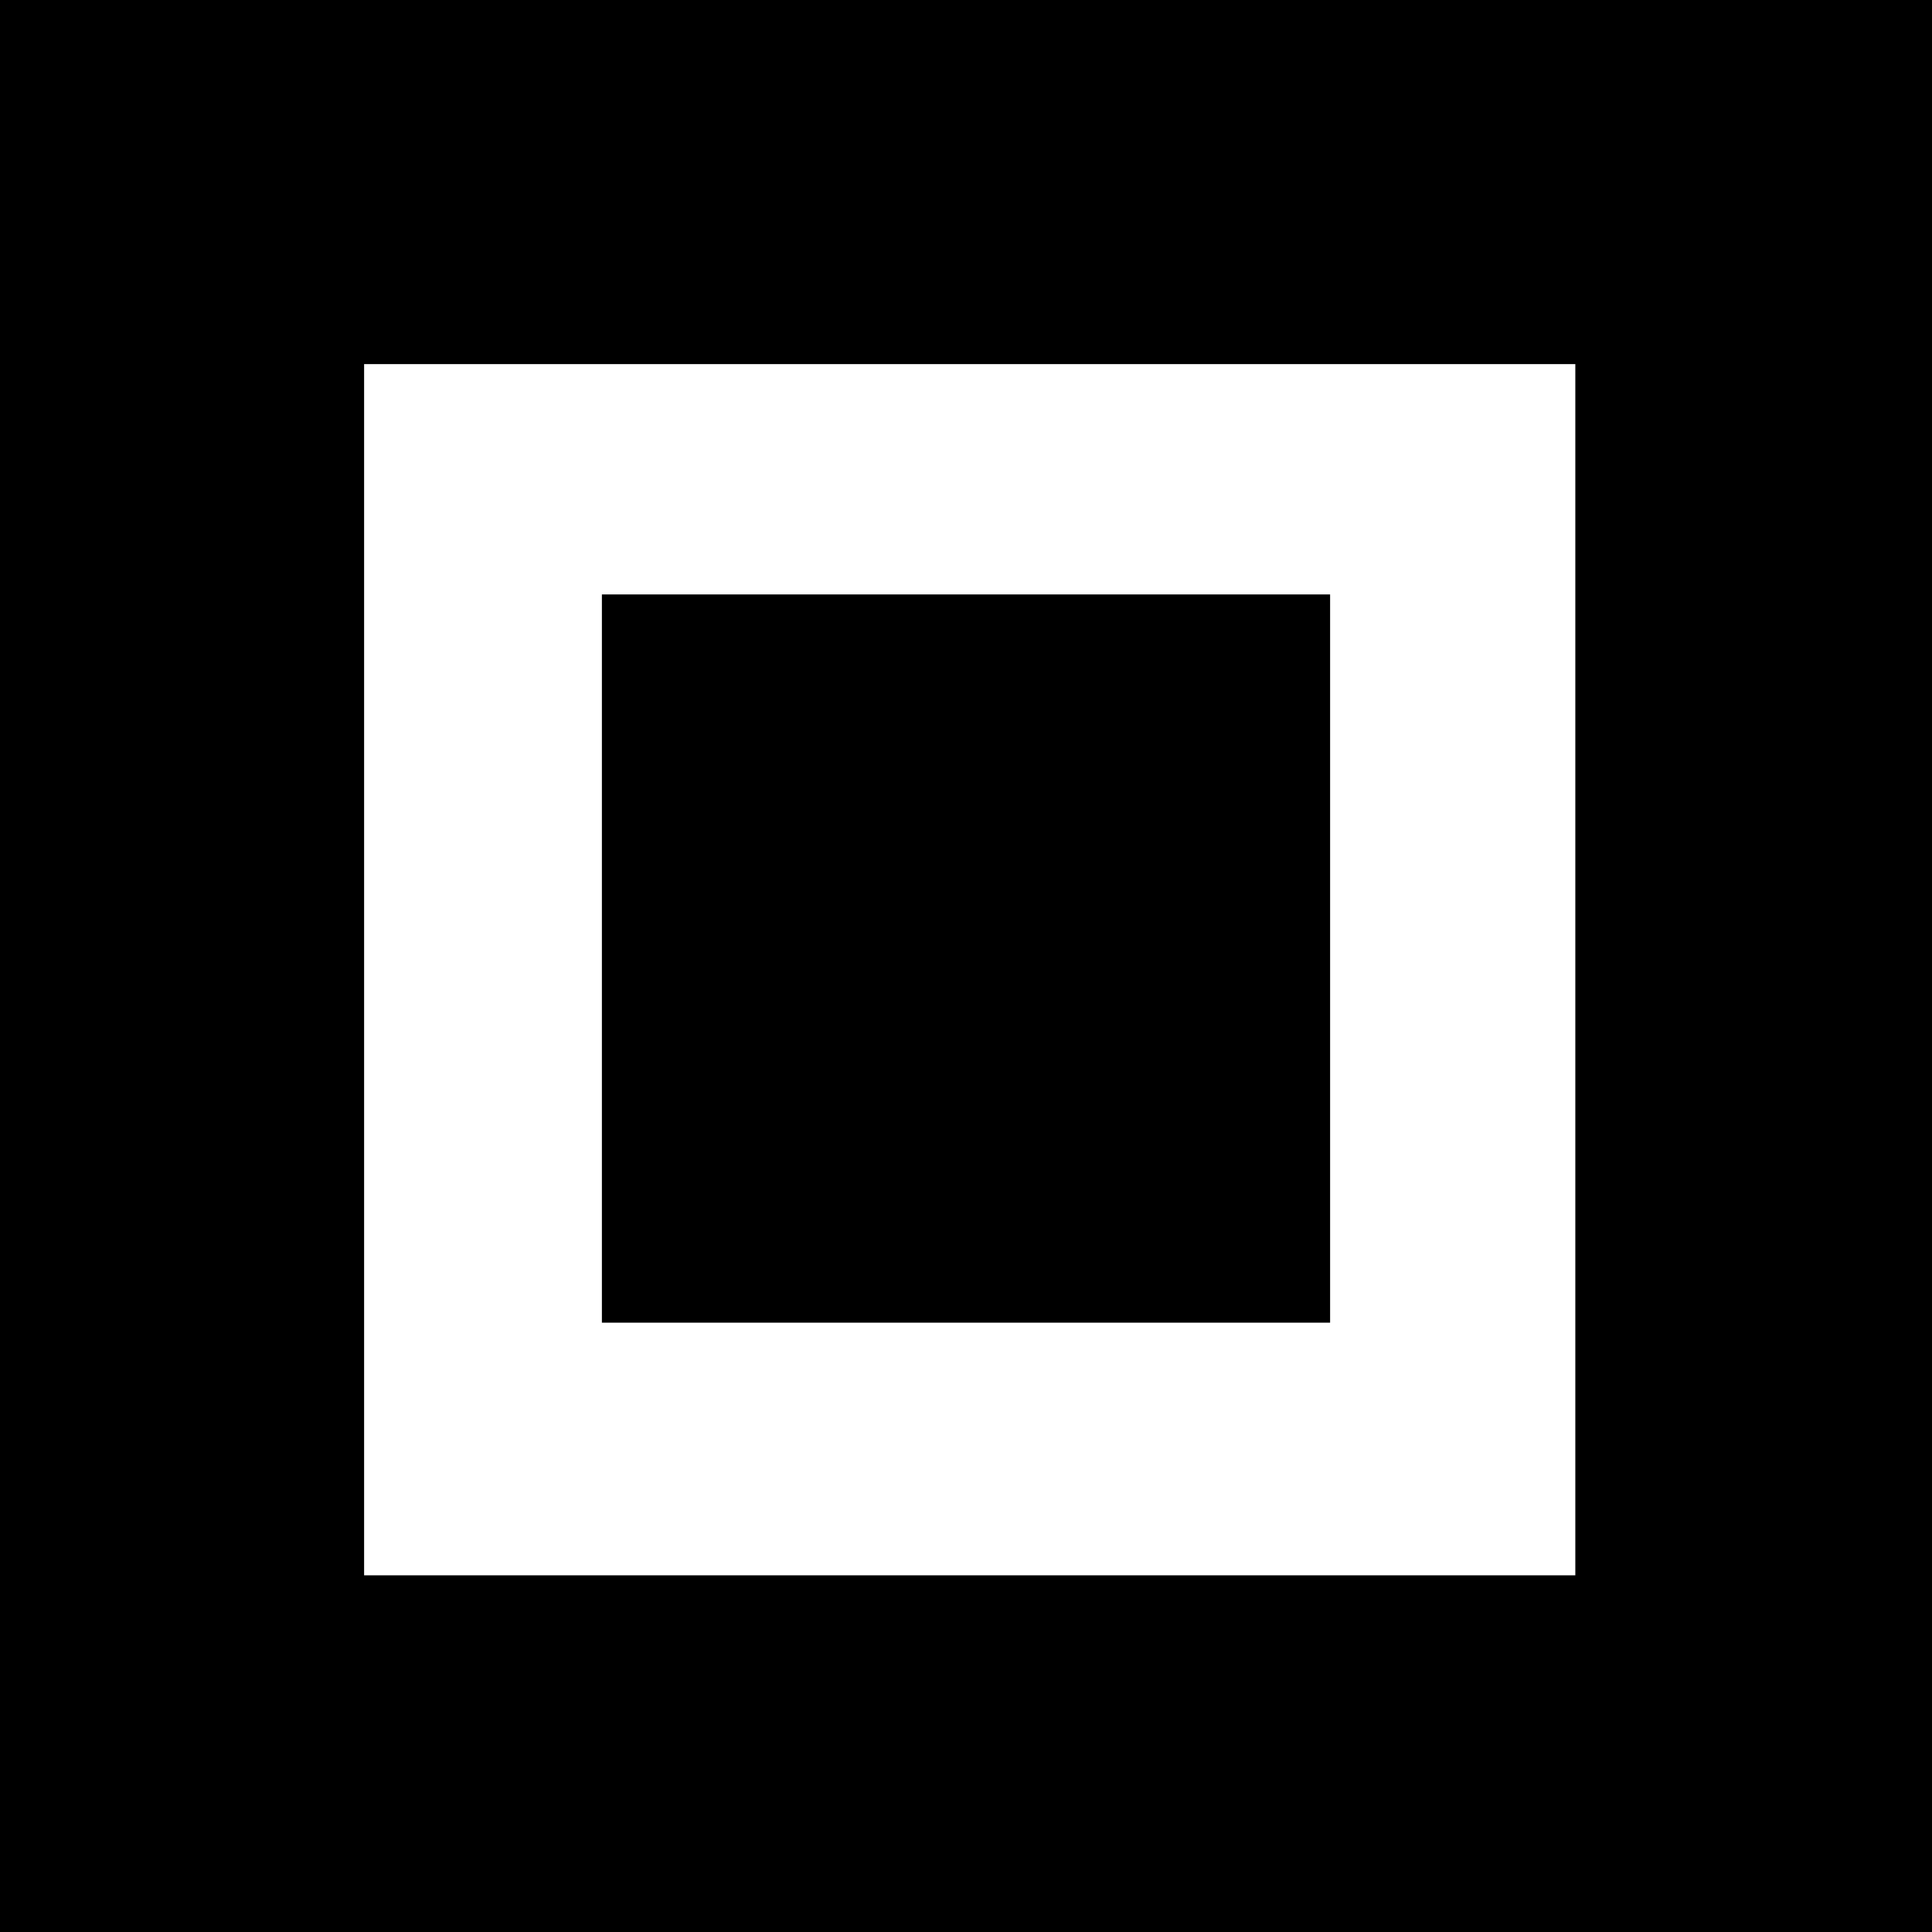 <svg version="1.0" xmlns="http://www.w3.org/2000/svg" width="346.667" height="346.667" viewBox="0 0 260 260"><path d="M0 130v130h260V0H0v130zm212 .5V212H49V49h163v81.5z"/><path d="M81 129v49h98V80H81v49z"/></svg>